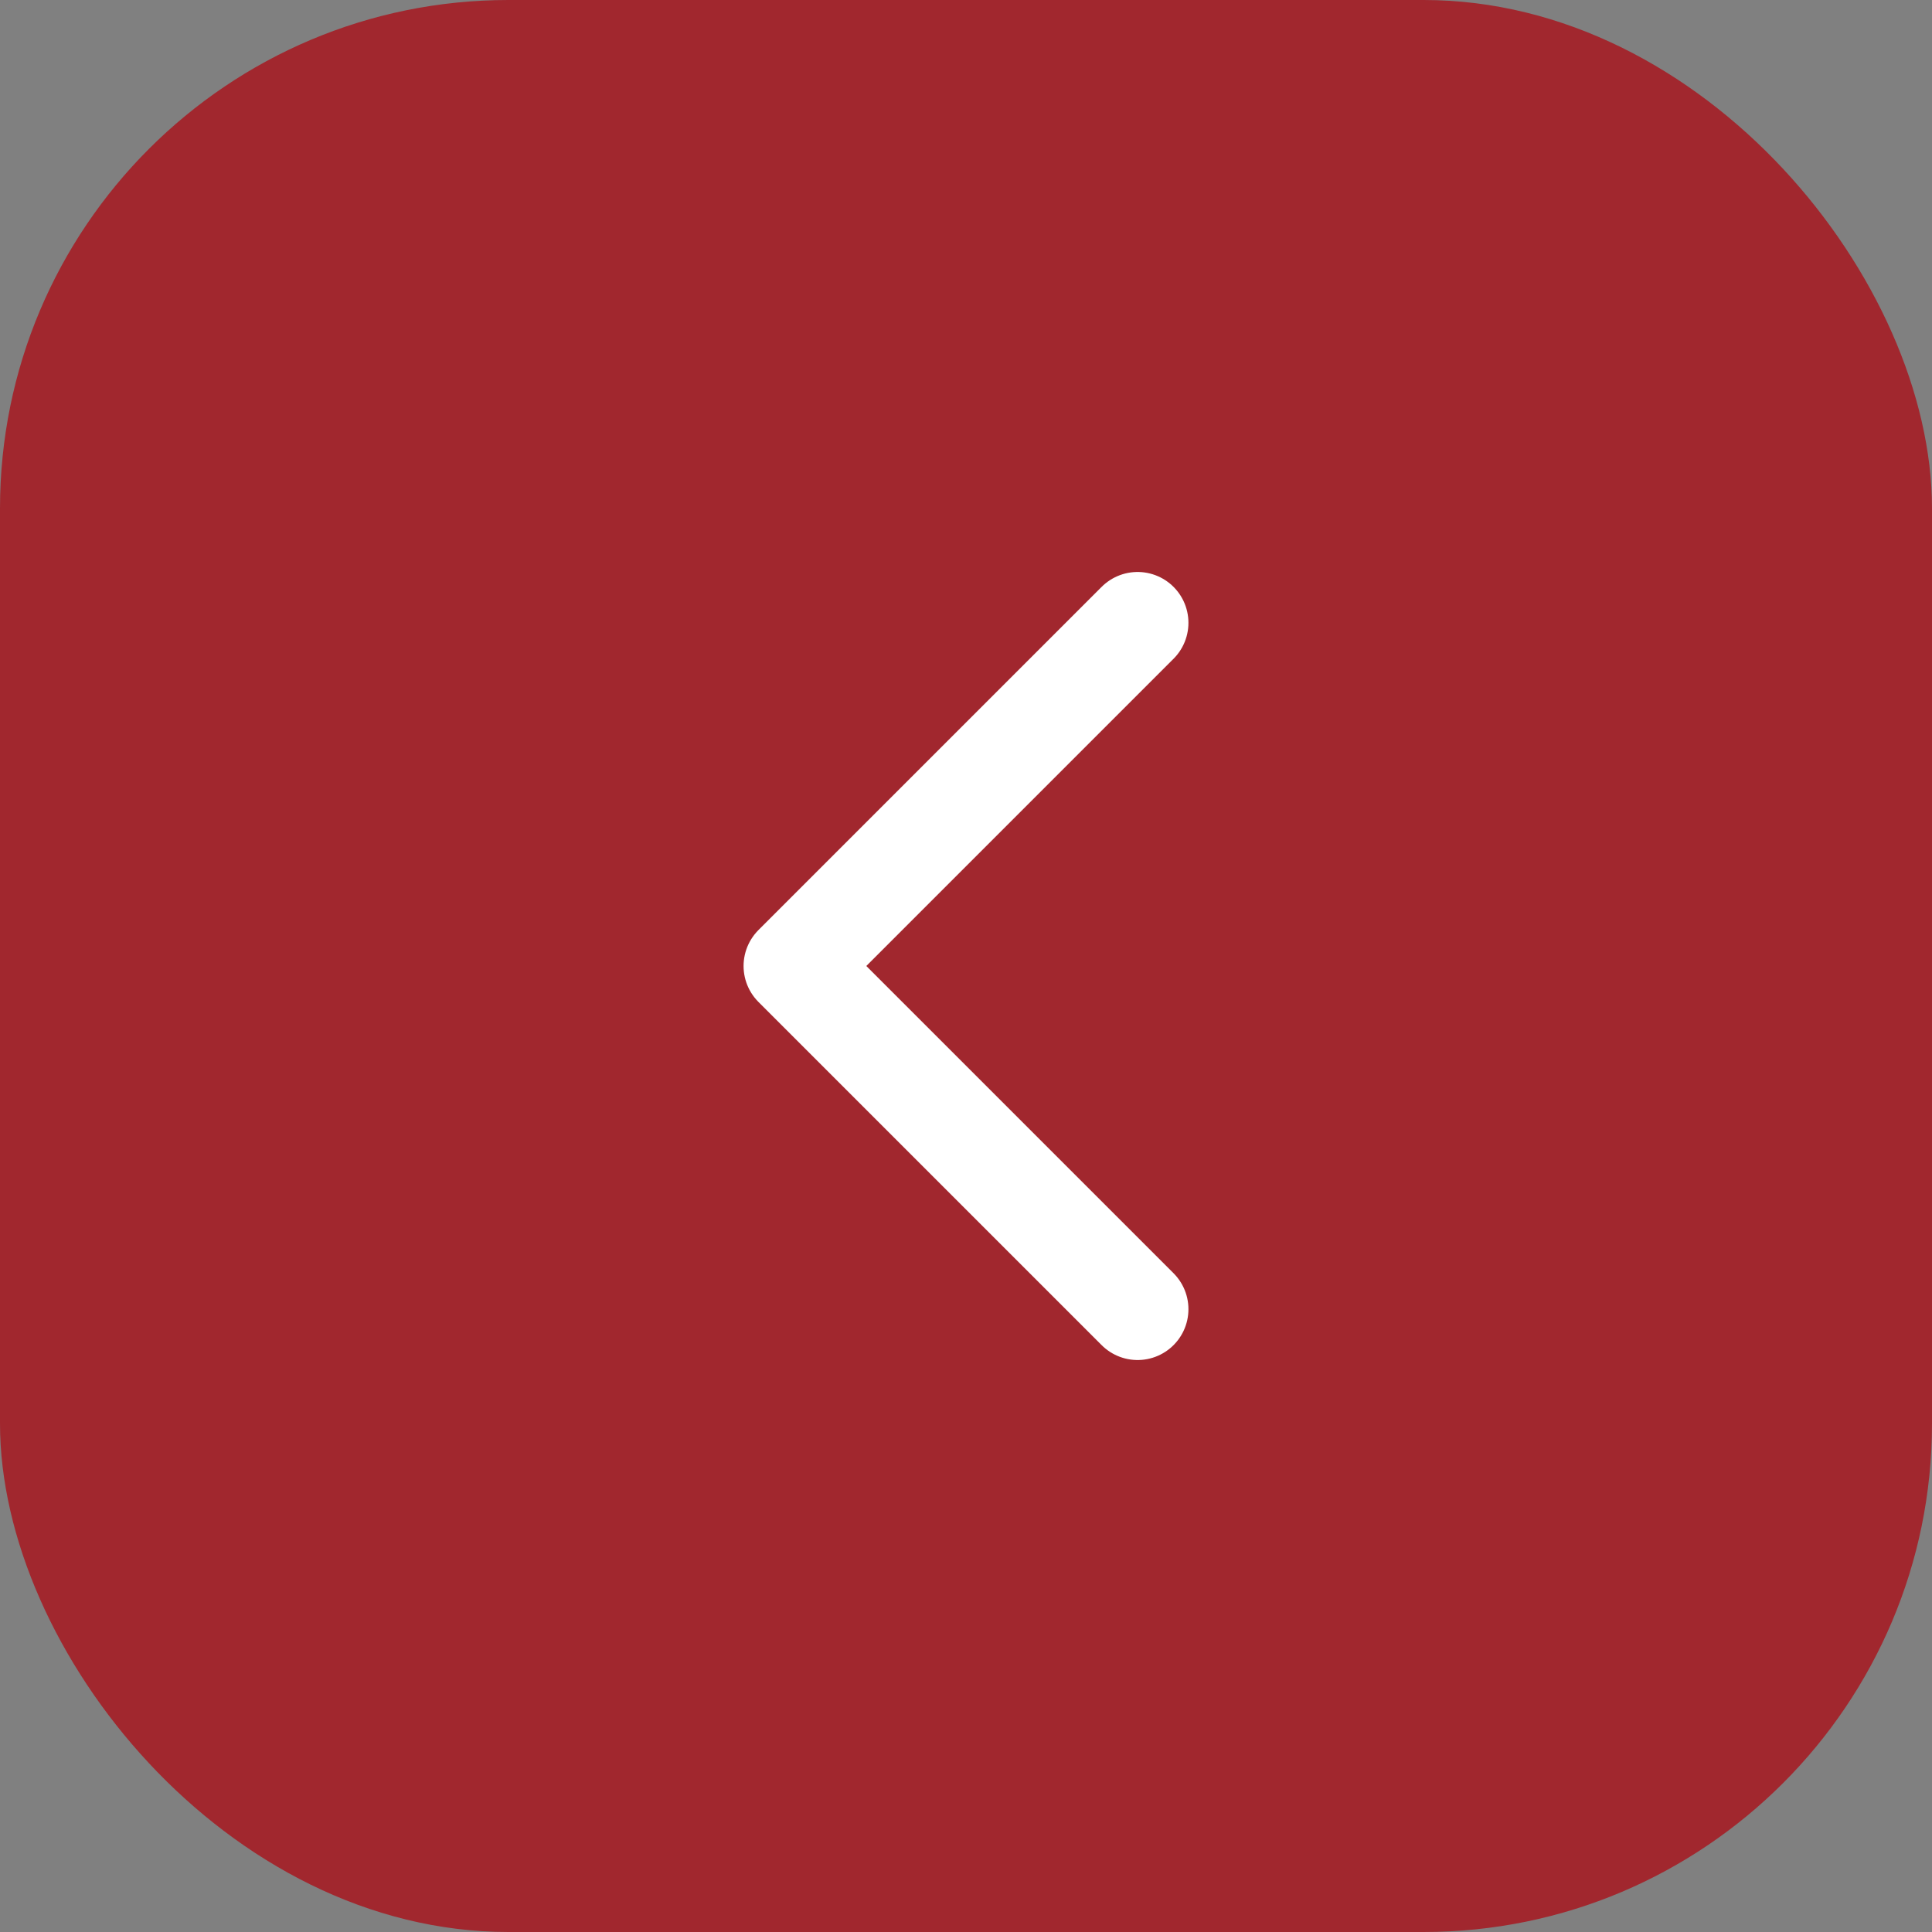 <svg width="38" height="38" viewBox="0 0 38 38" fill="none" xmlns="http://www.w3.org/2000/svg">
<rect x="0" y="0" width="38" height="38" fill="#808080" stroke="none"/>
<rect width="38" height="38" rx="10" fill="#A1272E"/>
<path d="M22.375 12.25L15.625 19L22.375 25.75" stroke="white" stroke-width="2" stroke-linecap="round" stroke-linejoin="round"/>
</svg>
